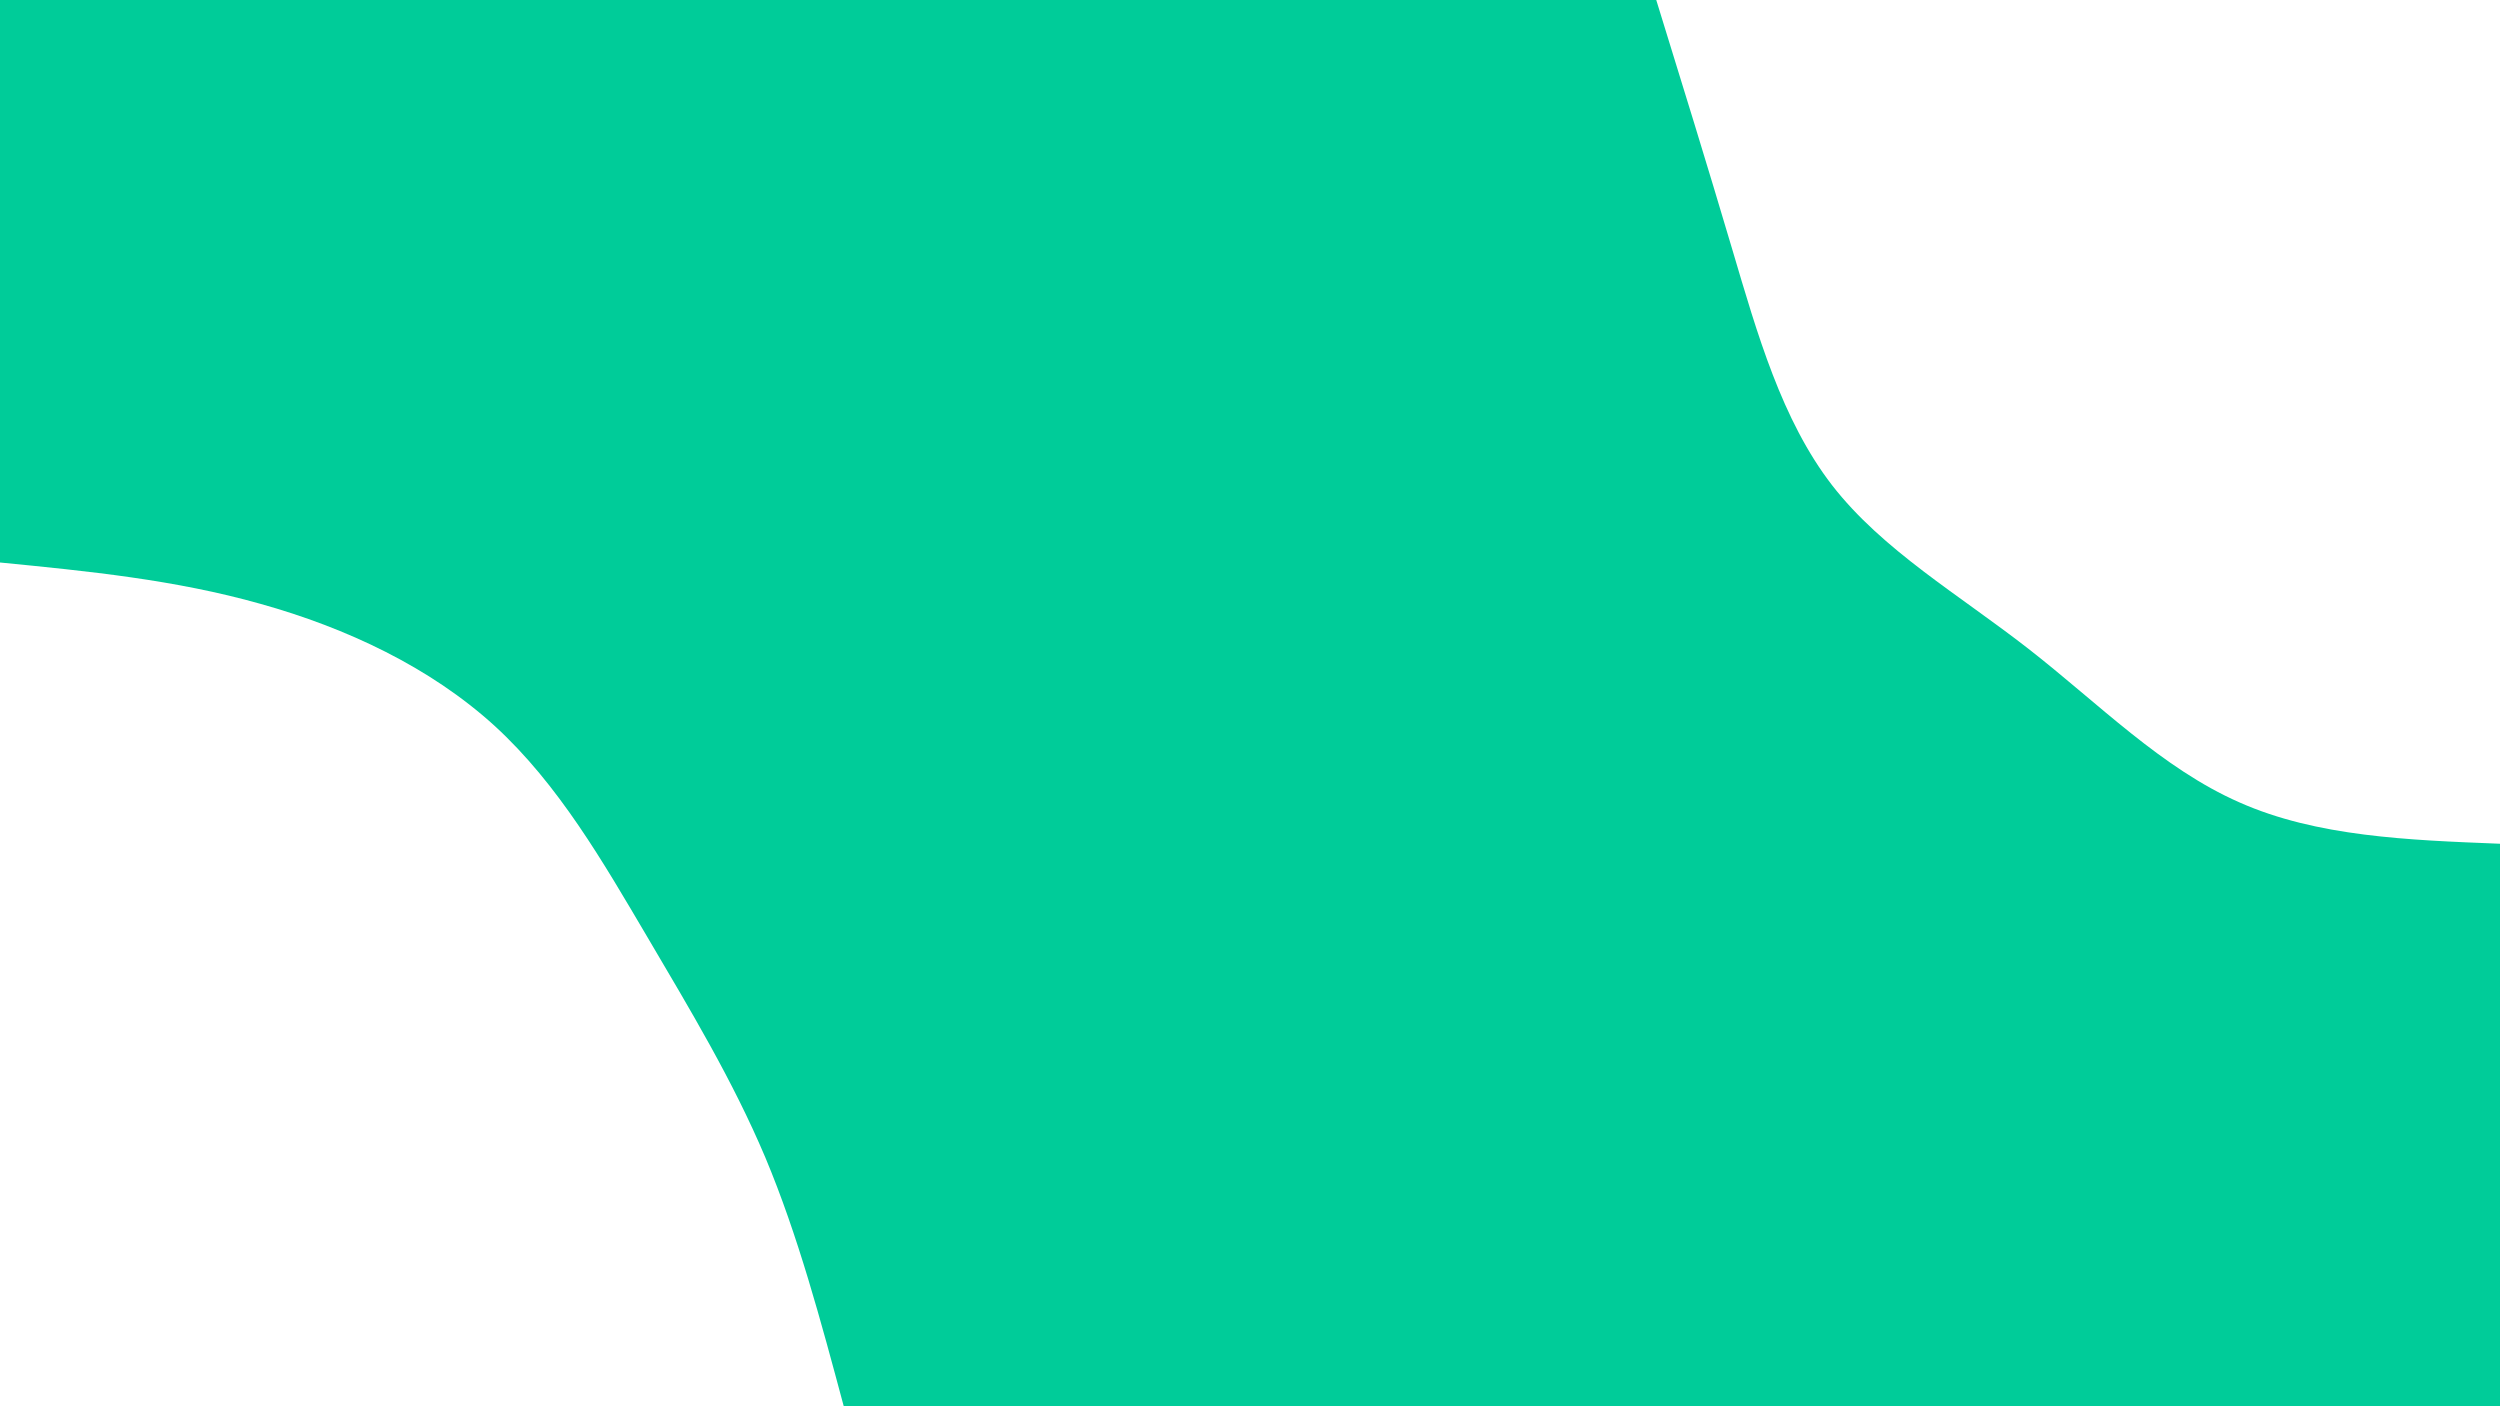 <svg id="visual" viewBox="0 0 960 540" width="960" height="540" xmlns="http://www.w3.org/2000/svg" xmlns:xlink="http://www.w3.org/1999/xlink" version="1.1"><rect x="0" y="0" width="960" height="540" fill="#00CC99"></rect><defs><linearGradient id="grad1_0" x1="43.8%" y1="0%" x2="100%" y2="100%"><stop offset="14.444%" stop-color="#00cc99" stop-opacity="1"></stop><stop offset="85.556%" stop-color="#00cc99" stop-opacity="1"></stop></linearGradient></defs><defs><linearGradient id="grad2_0" x1="0%" y1="0%" x2="56.3%" y2="100%"><stop offset="14.444%" stop-color="#00cc99" stop-opacity="1"></stop><stop offset="85.556%" stop-color="#00cc99" stop-opacity="1"></stop></linearGradient></defs><g transform="translate(960, 0)"><path d="M0 324C-35.2 322.6 -70.4 321.3 -100.1 308.1C-129.9 295 -154.2 270.1 -181 249.2C-207.8 228.3 -237.1 211.3 -256.5 186.3C-275.8 161.3 -285.2 128.2 -294.8 95.8C-304.4 63.4 -314.2 31.7 -324 0L0 0Z" fill="#FFFFFF"></path></g><g transform="translate(0, 540)"><path d="M0 -324C33.6 -320.7 67.2 -317.4 100.1 -308.1C133 -298.9 165.2 -283.8 189.9 -261.3C214.5 -238.8 231.7 -208.8 248.4 -180.5C265.1 -152.1 281.3 -125.3 293.9 -95.5C306.4 -65.7 315.2 -32.8 324 0L0 0Z" fill="#FFFFFF"></path></g></svg>